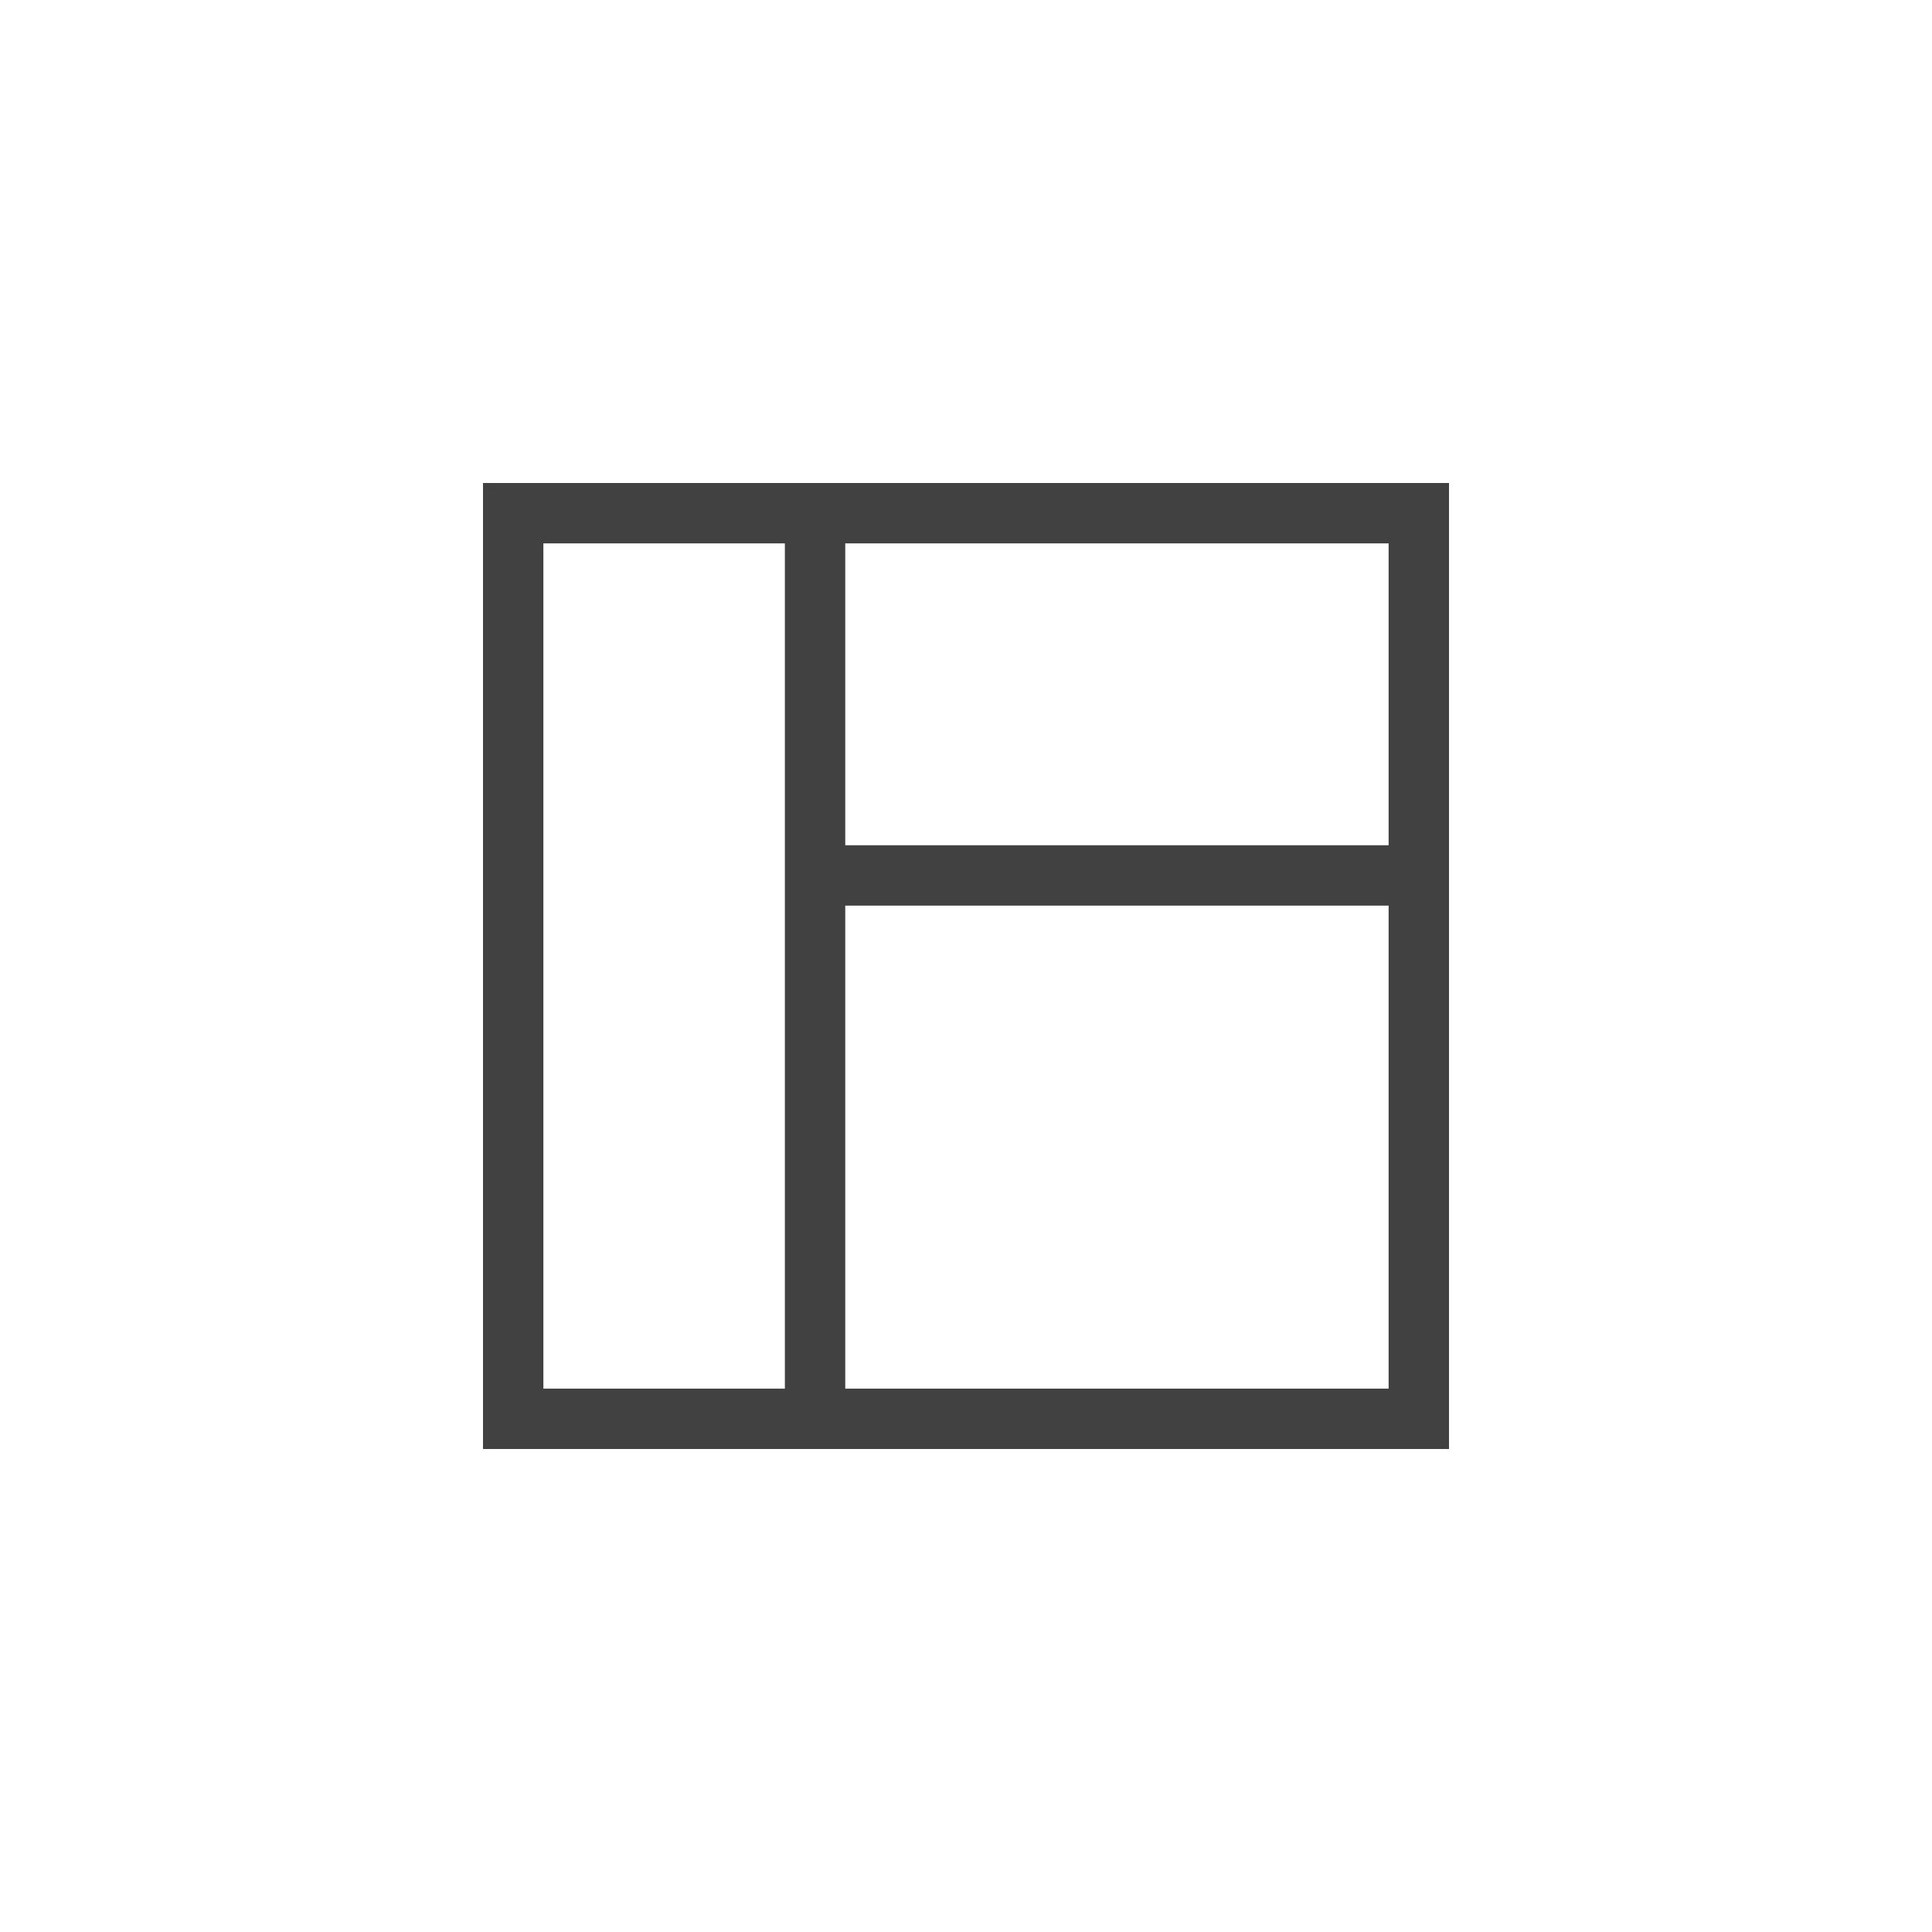 <svg xmlns="http://www.w3.org/2000/svg" width="32" height="32" viewBox="0 0 32 32">
  <g id="Template-16" transform="translate(1532 856)">
    <path id="Path_664" d="M0,0H32V32H0Z" transform="translate(-1532 -856)" fill="none"/>
    <g id="Group_2681" transform="translate(-1532.7 -856.7)">
      <rect id="Rectangle_1910" data-name="Rectangle 1910" width="16" height="16" transform="translate(8.7 8.7)" fill="none"/>
      <path id="Path_1986" data-name="Path 1986" d="M8.7,8.7v16h16V8.7H8.7Zm1,15V9.7h4v14Zm14,0h-9v-8h9Zm0-9h-9v-5h9Z" fill="#414141"/>
    </g>
  </g>
</svg>
